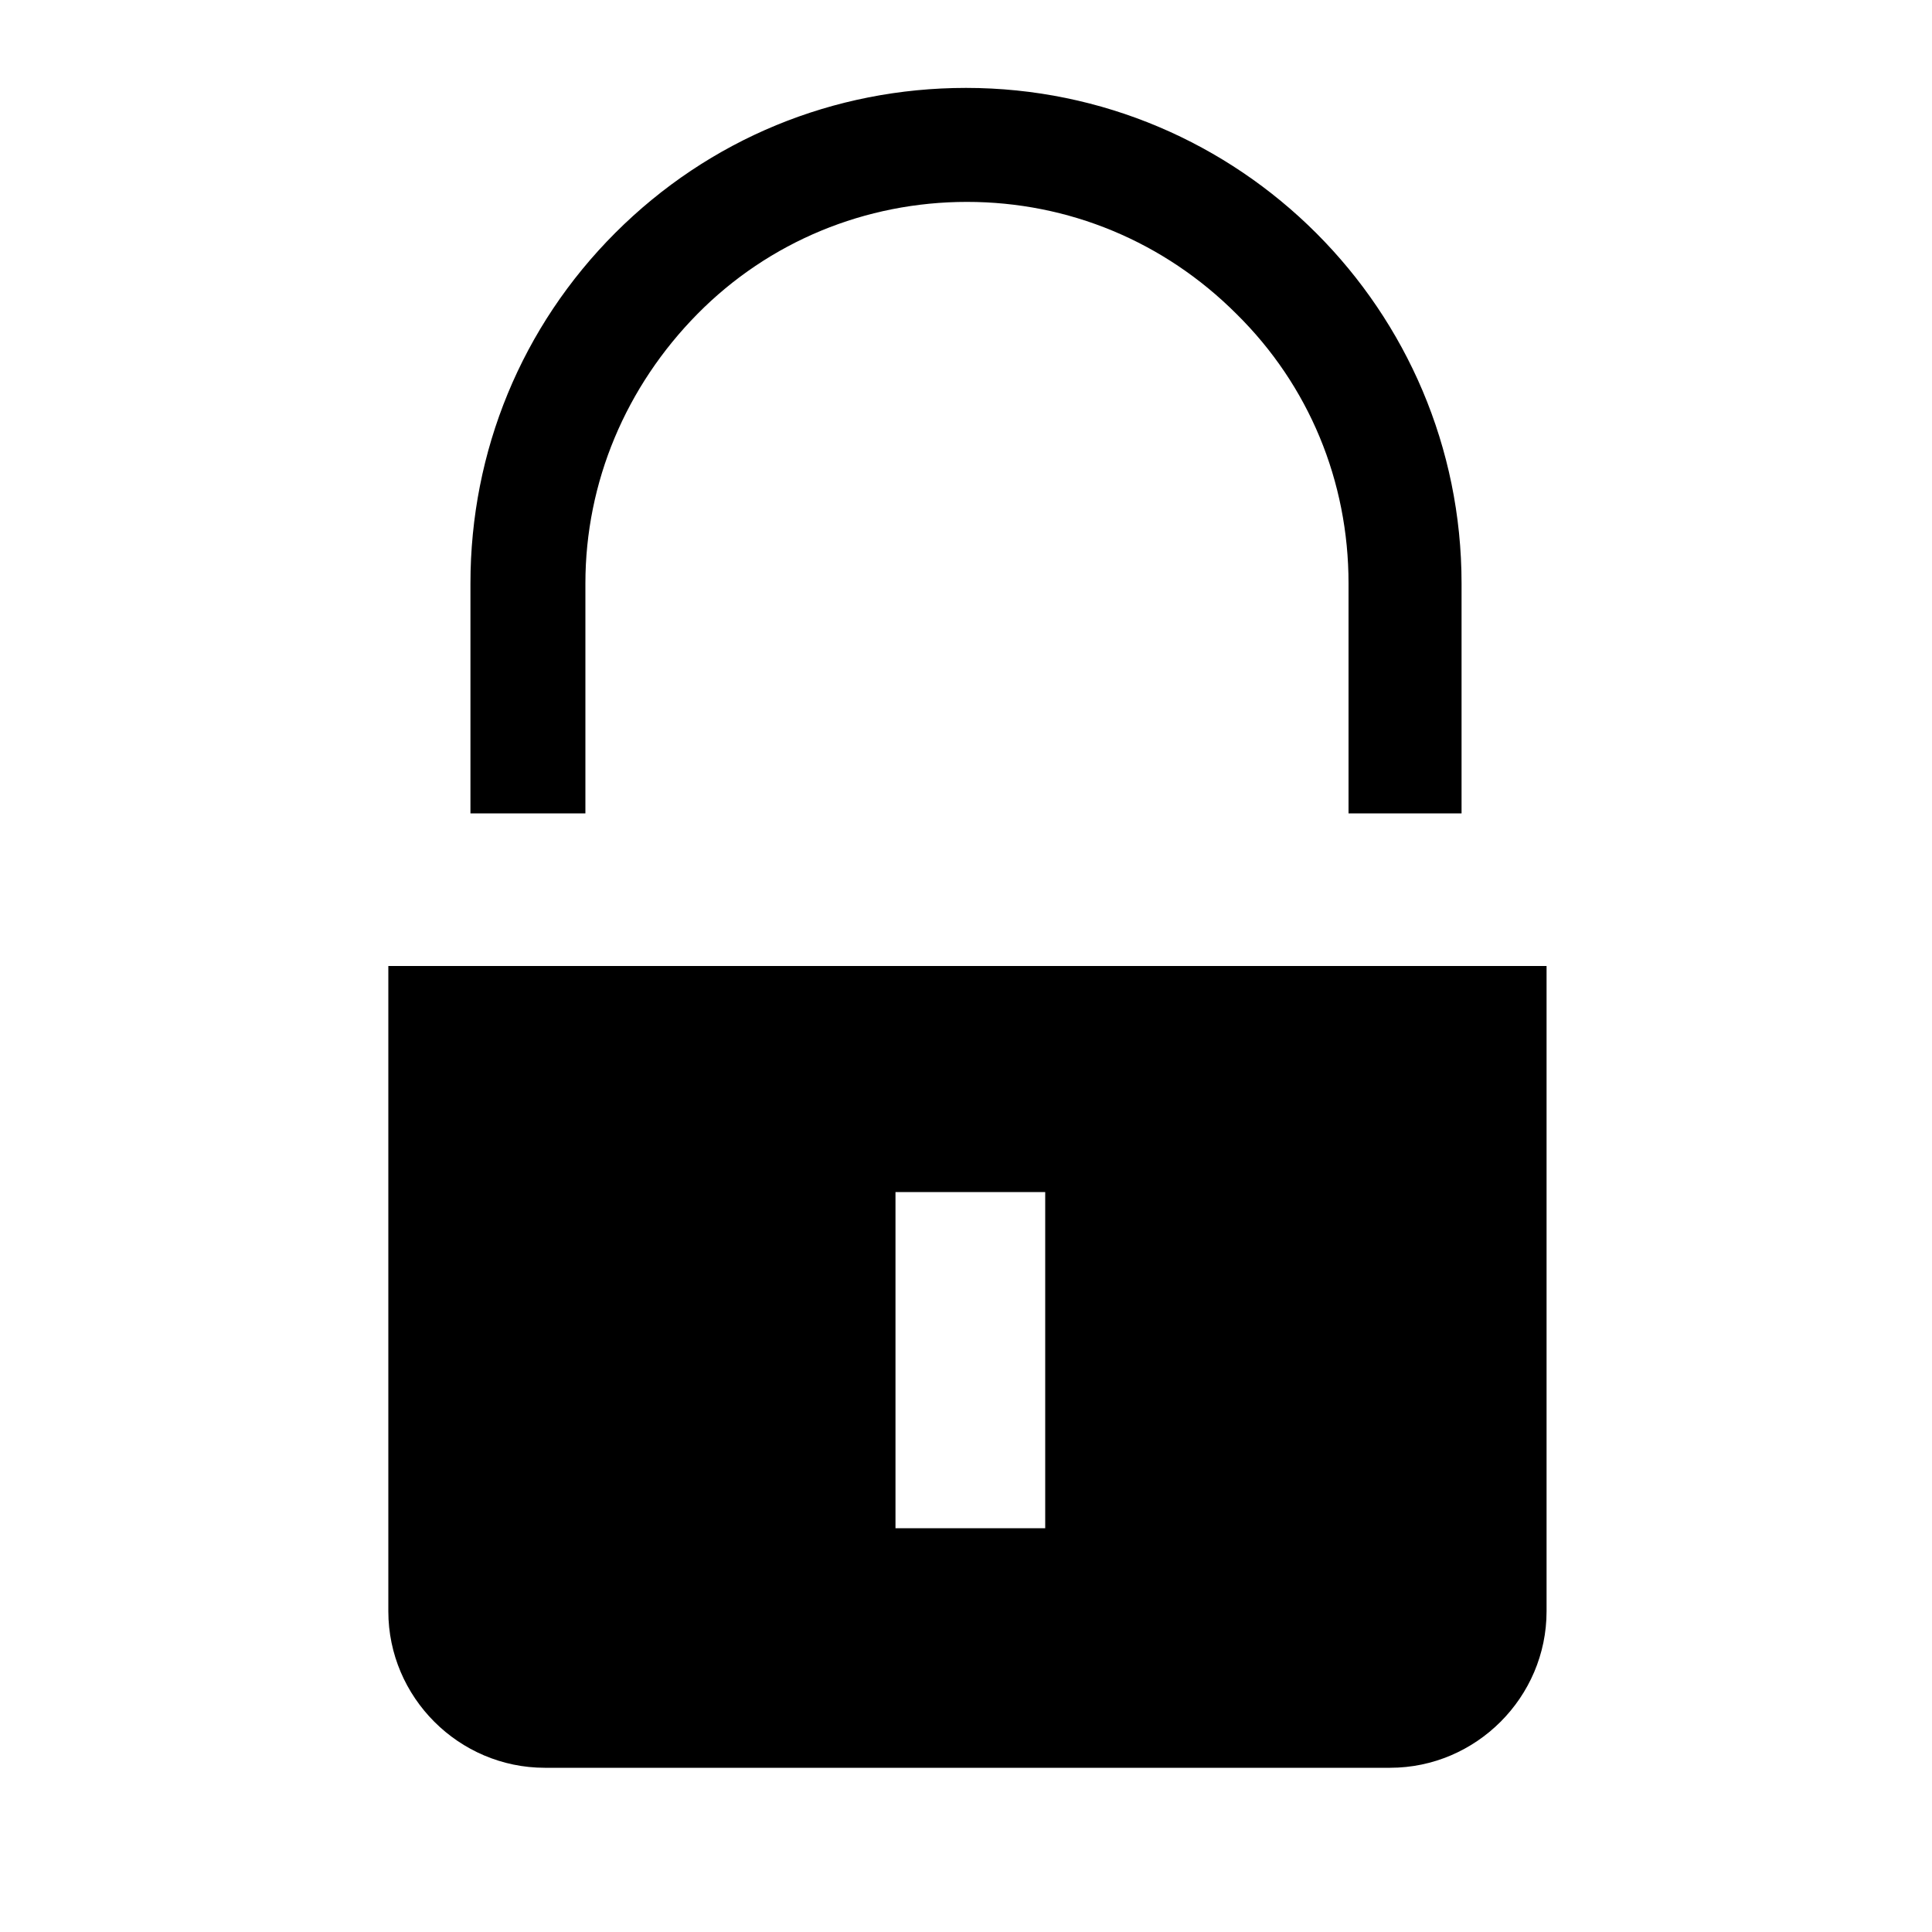 <svg xmlns="http://www.w3.org/2000/svg" aria-hidden="true" focusable="false" viewBox="0 0 20 20">
  <g>
    <path d="M15.15,8.42h-1.19v-2.38c0-1.06-.41-2.05-1.16-2.79-.75-.75-1.74-1.16-2.79-1.16h0c-1.05,0-2.05,.41-2.79,1.16s-1.16,1.74-1.16,2.79v2.38h-1.19v-2.38c0-1.37,.53-2.66,1.5-3.63s2.26-1.5,3.63-1.5h0c2.83,0,5.13,2.3,5.13,5.13v2.38Z"/>
  </g>
  <path d="M4.02,10v6.68c0,.89,.73,1.62,1.62,1.62H14.39c.89,0,1.62-.73,1.62-1.62v-6.68H4.02Zm6.8,5.82h-1.55v-3.48h1.55v3.48Z"/>
</svg>